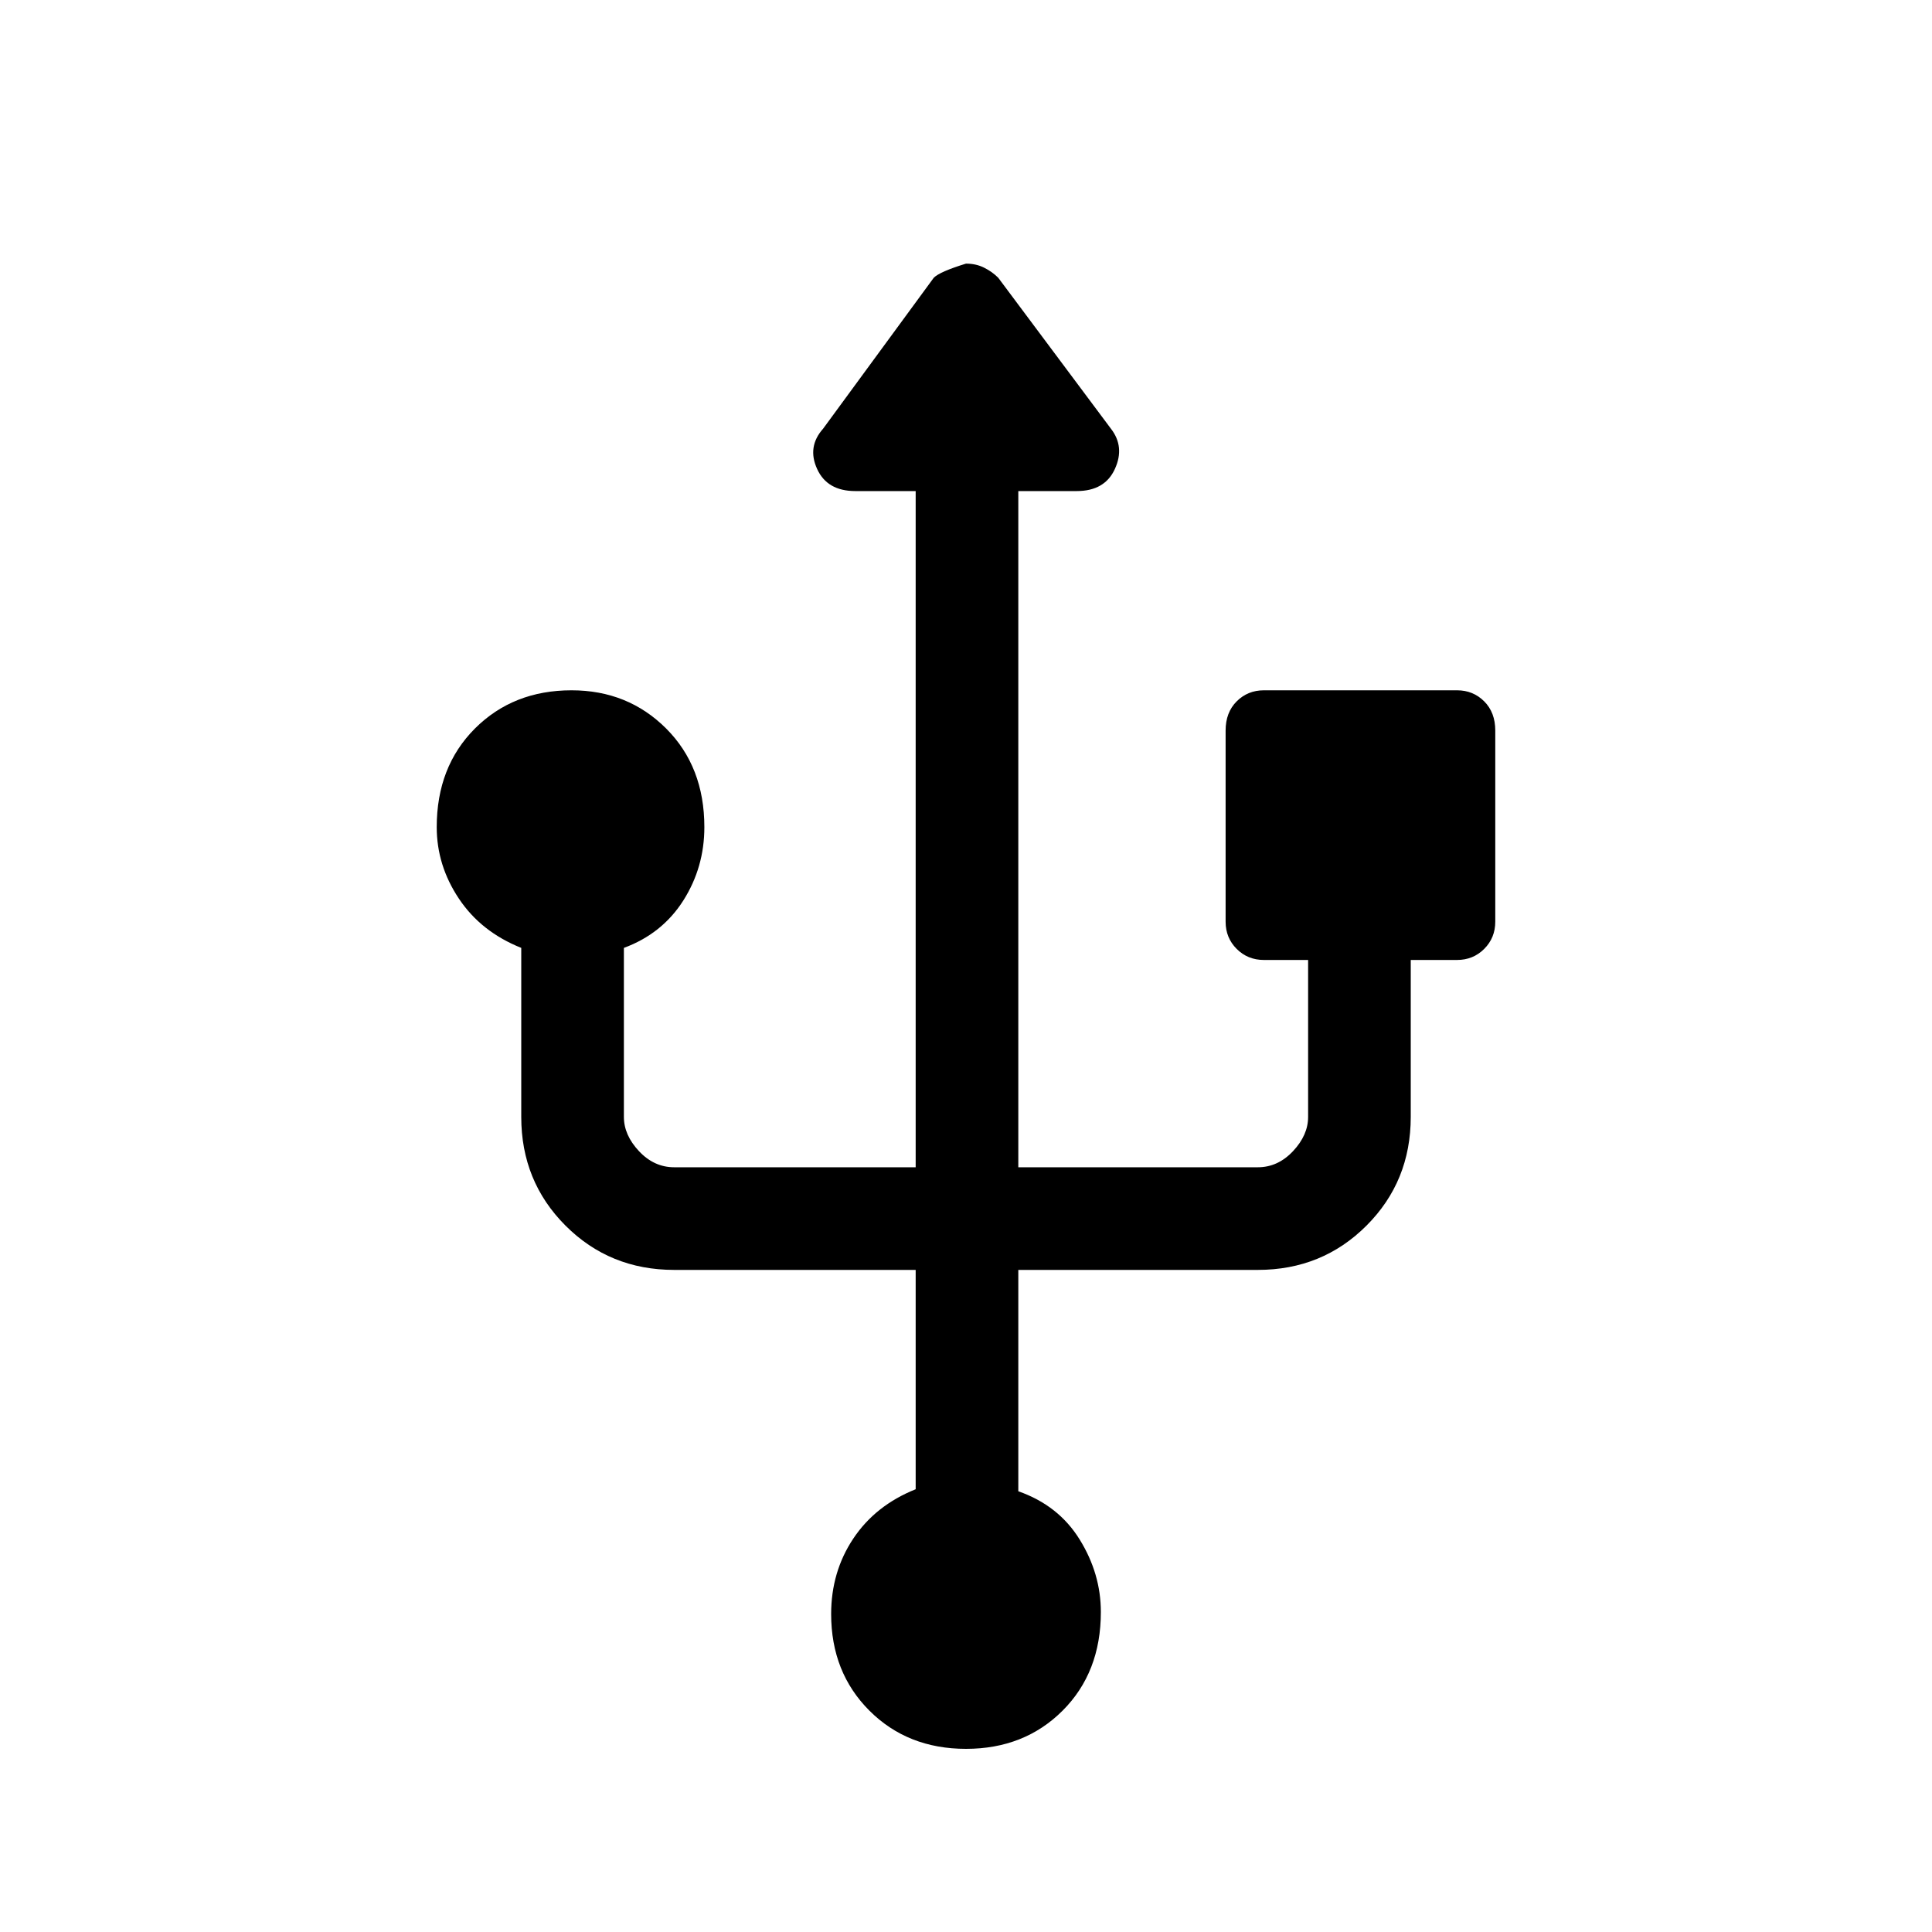 <svg xmlns="http://www.w3.org/2000/svg" height="40" width="40"><path d="M20 36.208q-1.208 0-2-.791-.792-.792-.792-2 0-.875.459-1.563.458-.687 1.291-1.021v-4.541h-5q-1.333 0-2.25-.917-.916-.917-.916-2.25v-3.5q-.834-.333-1.292-1.021-.458-.687-.458-1.479 0-1.25.791-2.042.792-.791 2-.791 1.167 0 1.959.791.791.792.791 2.042 0 .833-.437 1.521-.438.687-1.229.979v3.5q0 .375.312.708.313.334.729.334h5v-14h-1.25q-.583 0-.791-.459-.209-.458.125-.833l2.291-3.125q.125-.125.667-.292.208 0 .375.084.167.083.292.208L23 8.875q.292.375.083.833-.208.459-.791.459h-1.209v14h4.959q.416 0 .729-.334.312-.333.312-.708v-3.25h-.916q-.334 0-.563-.229-.229-.229-.229-.563v-3.958q0-.375.229-.604.229-.229.563-.229h4q.333 0 .562.229.229.229.229.604v3.958q0 .334-.229.563-.229.229-.562.229h-.959v3.25q0 1.333-.916 2.25-.917.917-2.25.917h-4.959v4.583q.834.292 1.271 1 .438.708.438 1.5 0 1.25-.792 2.042-.792.791-2 .791Z"/></svg>